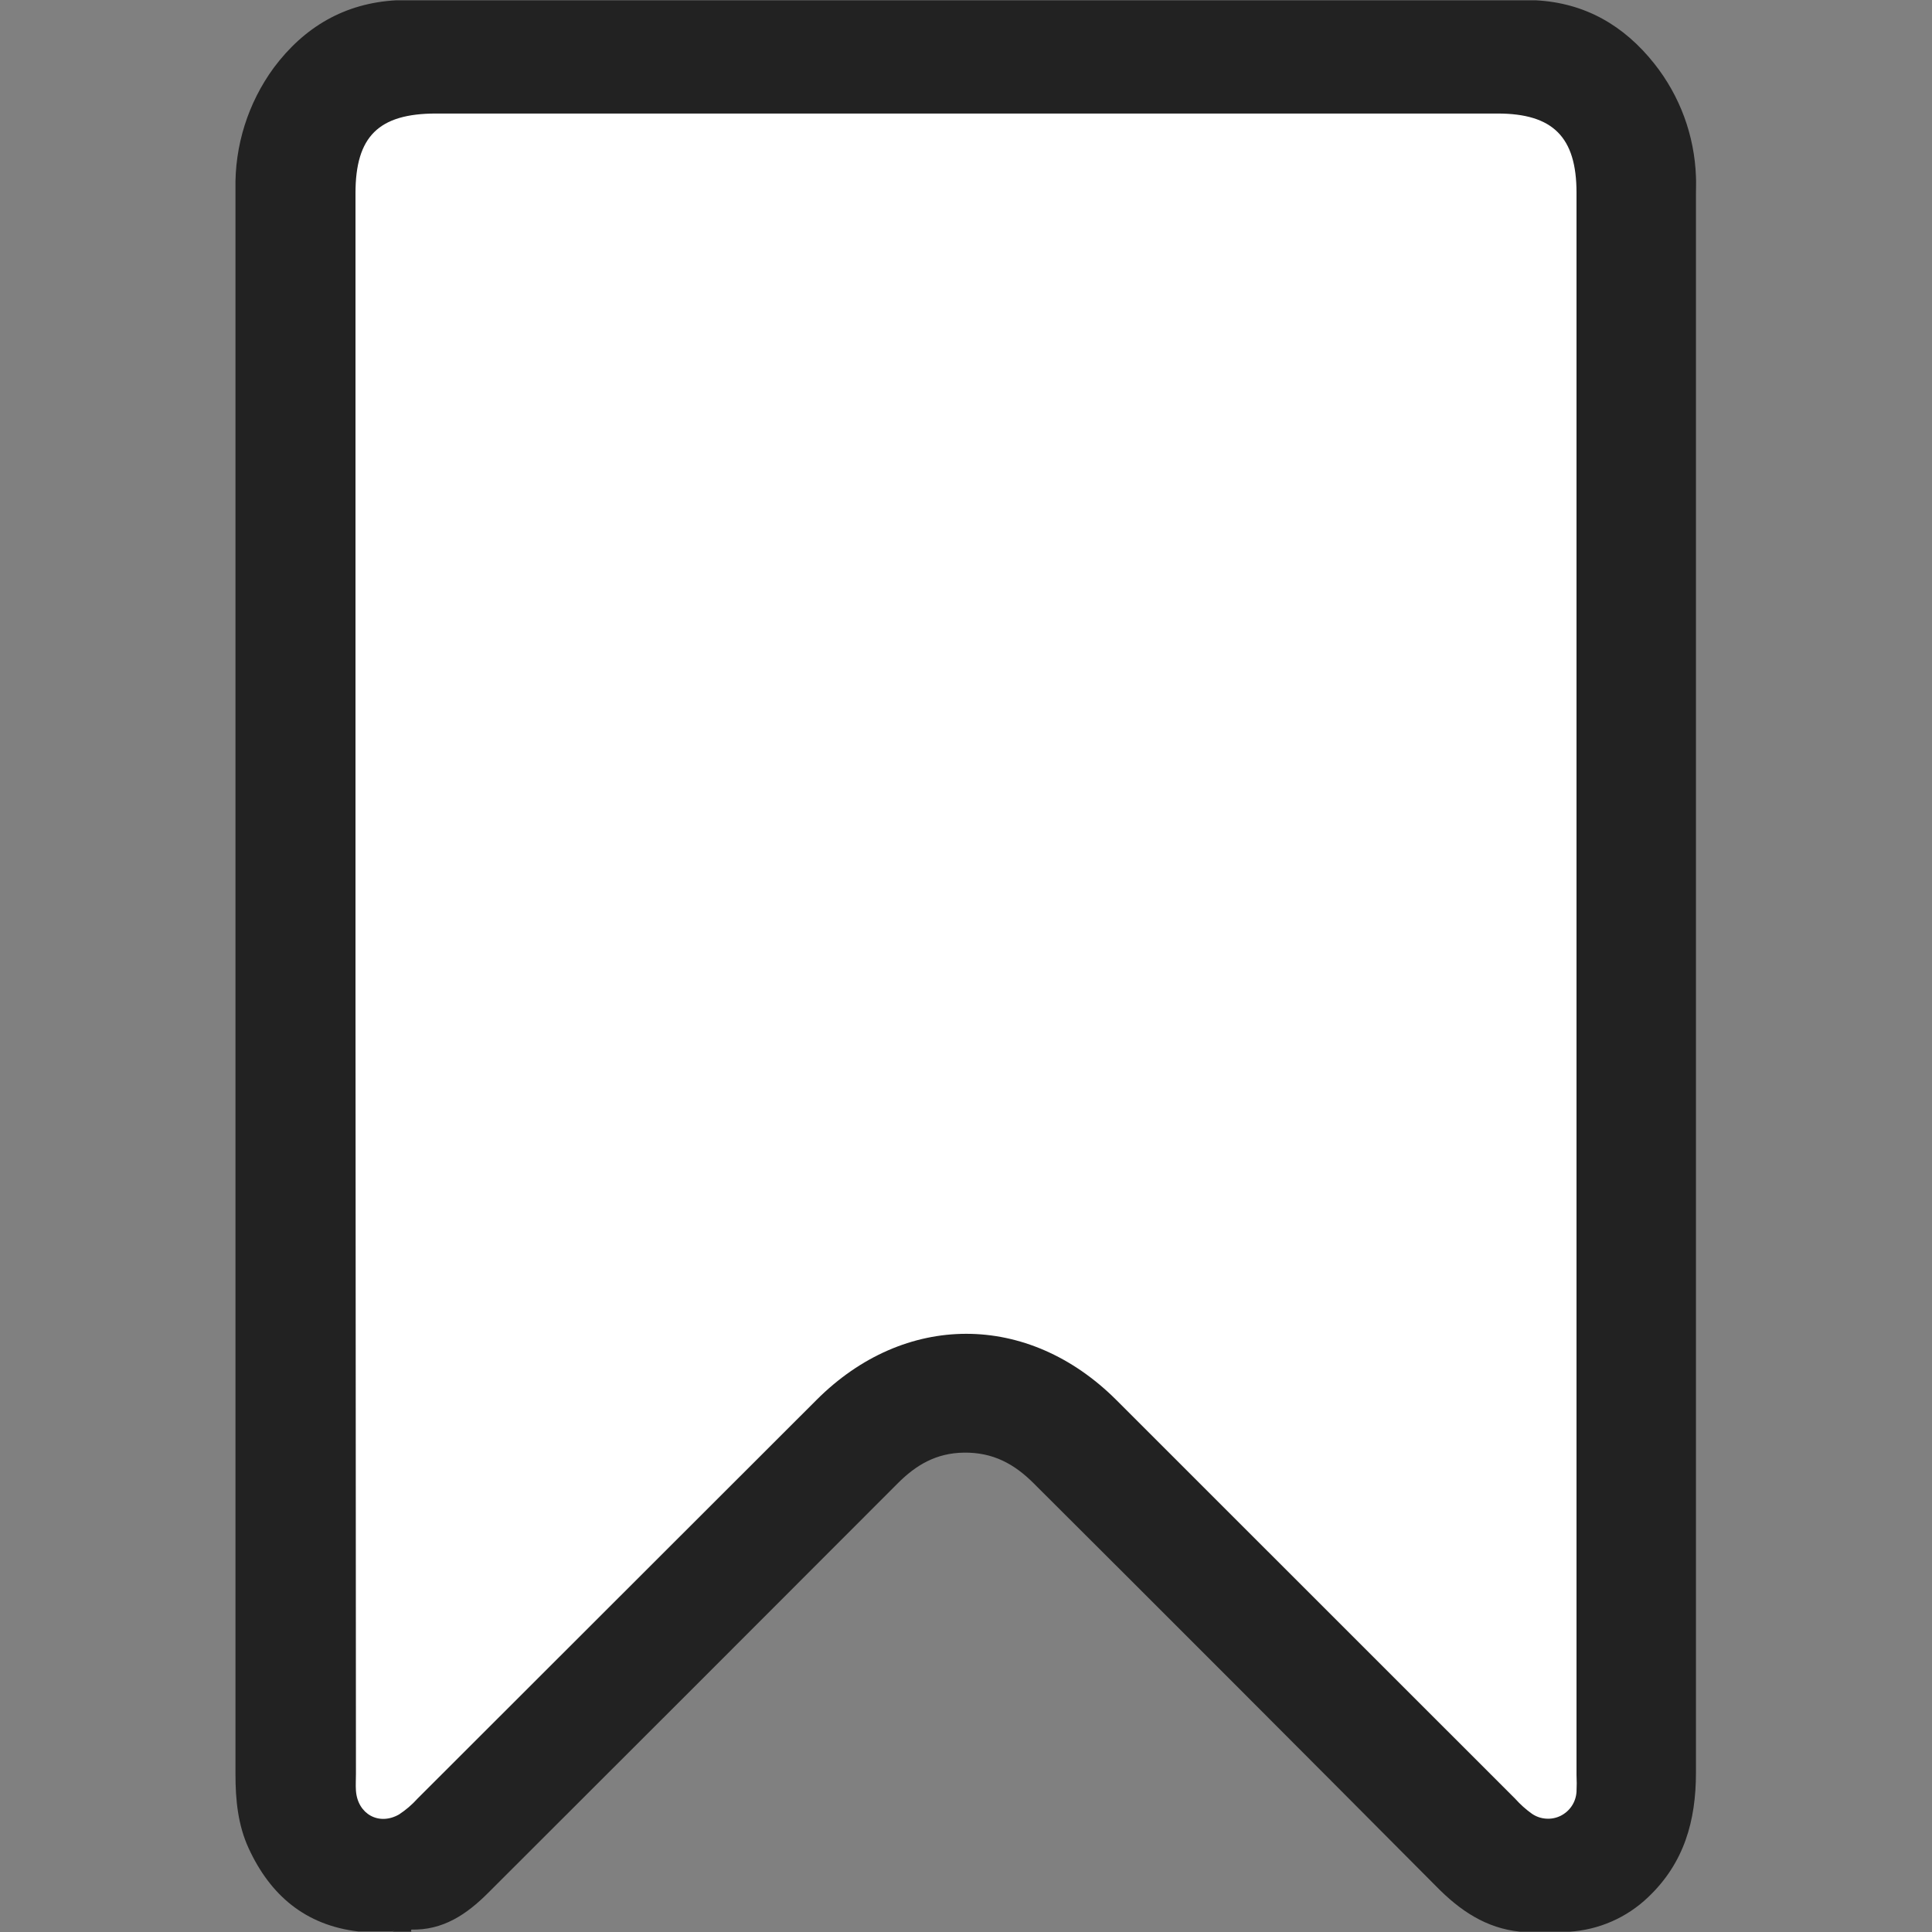 <svg width="34" height="34" viewBox="0 0 34 34" fill="none" xmlns="http://www.w3.org/2000/svg">
<rect x="0" y="0" width="34" height="34" fill="#808080" stroke="none"/>
<path d="M6.975 0.005H27.023C27.895 0.05 28.579 0.448 29.113 1.12C29.564 1.688 29.82 2.384 29.846 3.108C29.851 3.208 29.846 3.307 29.846 3.406C29.846 12.67 29.846 21.934 29.846 31.197C29.846 32.04 29.64 32.784 29.006 33.386C28.63 33.747 28.137 33.963 27.616 33.995H26.754C26.151 33.935 25.691 33.621 25.276 33.198C22.92 30.828 20.559 28.464 18.193 26.106C17.848 25.76 17.472 25.557 16.962 25.564C16.476 25.571 16.122 25.78 15.798 26.105C13.398 28.509 10.997 30.91 8.593 33.309C8.217 33.686 7.796 33.976 7.227 33.957C7.12 33.972 7.005 33.922 6.904 33.991H6.307C5.374 33.882 4.755 33.352 4.375 32.525C4.188 32.119 4.144 31.677 4.144 31.229C4.144 27.16 4.144 23.091 4.144 19.023C4.144 13.794 4.144 8.565 4.144 3.335C4.127 2.566 4.364 1.813 4.818 1.192C5.354 0.475 6.066 0.054 6.975 0.005Z" fill="#222222"/>
<path d="M7.249 33.932C7.243 33.945 7.238 33.959 7.234 33.973C7.234 33.979 7.234 33.987 7.241 33.995H6.906C7.007 33.889 7.13 33.92 7.249 33.932Z" fill="#222222"/>
<path d="M6.256 17.306V3.4C6.256 2.401 6.664 1.998 7.673 1.998H26.355C27.329 1.998 27.744 2.412 27.744 3.39V31.236C27.749 31.335 27.749 31.435 27.744 31.534C27.738 31.623 27.71 31.709 27.66 31.783C27.611 31.857 27.543 31.916 27.463 31.956C27.383 31.995 27.294 32.012 27.206 32.005C27.117 31.999 27.032 31.969 26.958 31.918C26.85 31.841 26.752 31.752 26.663 31.653C24.324 29.314 21.985 26.976 19.646 24.638C18.09 23.084 15.918 23.085 14.368 24.638L7.348 31.652C7.252 31.759 7.143 31.852 7.023 31.931C6.669 32.134 6.294 31.925 6.264 31.514C6.257 31.416 6.264 31.316 6.264 31.215L6.256 17.306Z" fill="white"/>
</svg>
